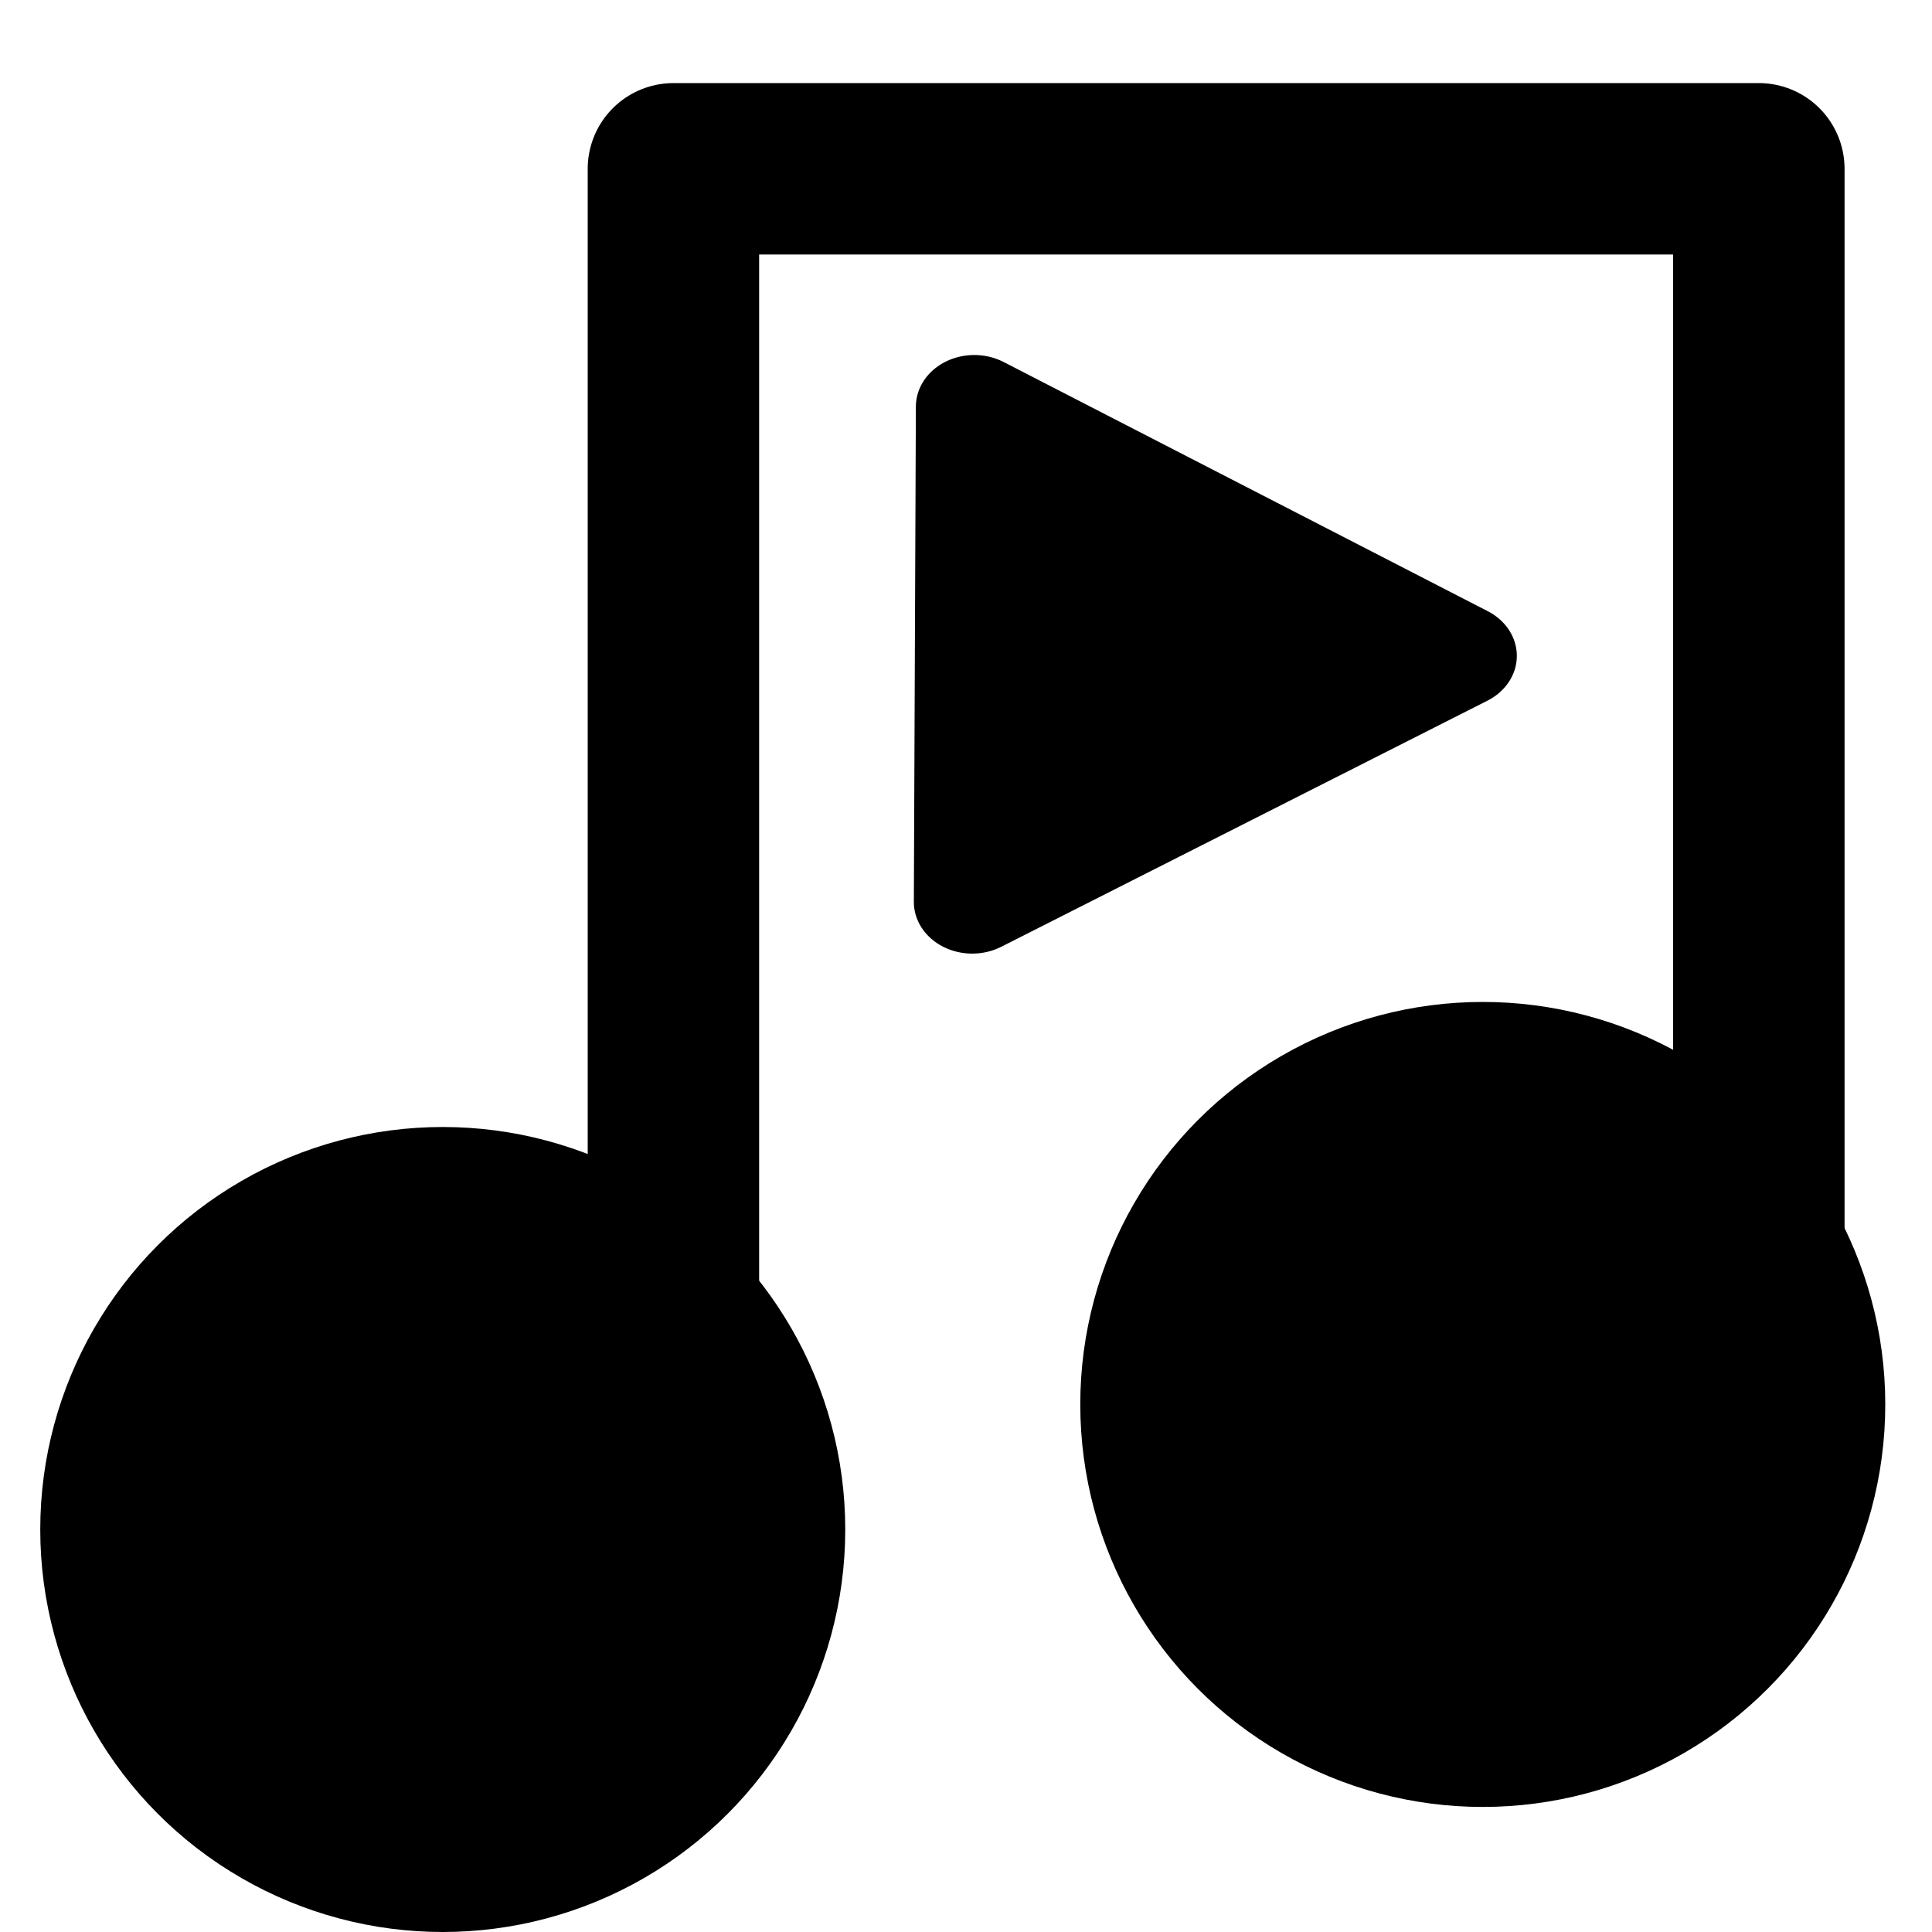 <?xml version="1.0" encoding="UTF-8" standalone="no"?>
<!-- Created with Inkscape (http://www.inkscape.org/) -->

<svg
   xmlns:dc="http://purl.org/dc/elements/1.1/"
   xmlns:cc="http://creativecommons.org/ns#"
   xmlns:rdf="http://www.w3.org/1999/02/22-rdf-syntax-ns#"
   xmlns:svg="http://www.w3.org/2000/svg"
   xmlns="http://www.w3.org/2000/svg"
   xmlns:sodipodi="http://sodipodi.sourceforge.net/DTD/sodipodi-0.dtd"
   xmlns:inkscape="http://www.inkscape.org/namespaces/inkscape"
   width="48"
   height="48"
   viewBox="0 0 48 48"
   id="svg5598"
   version="1.1"
   inkscape:version="0.91 r13725"
   sodipodi:docname="soundorganiser.svg"
   inkscape:export-filename="/home/nils/Bureau/soundorganiser.png"
   inkscape:export-xdpi="90"
   inkscape:export-ydpi="90">
  <defs
     id="defs5600" />
  <sodipodi:namedview
     id="base"
     pagecolor="#ffffff"
     bordercolor="#666666"
     borderopacity="1.0"
     inkscape:pageopacity="0.0"
     inkscape:pageshadow="2"
     inkscape:zoom="11.2"
     inkscape:cx="15.065599"
     inkscape:cy="25.639013"
     inkscape:document-units="px"
     inkscape:current-layer="layer1"
     showgrid="true"
     units="px"
     inkscape:snap-nodes="false"
     inkscape:snap-others="false"
     inkscape:snap-bbox="true"
     inkscape:bbox-nodes="true"
     inkscape:window-width="975"
     inkscape:window-height="744"
     inkscape:window-x="49"
     inkscape:window-y="24"
     inkscape:window-maximized="1">
    <inkscape:grid
       type="xygrid"
       id="grid5606"
       empspacing="5" />
  </sodipodi:namedview>
  <g
     inkscape:label="Calque 1"
     inkscape:groupmode="layer"
     id="layer1"
     transform="translate(0,-1004.362)">
    <circle
       style="fill:#000000;fill-rule:evenodd;stroke:#000000;stroke-width:2;stroke-linecap:butt;stroke-linejoin:miter;stroke-miterlimit:4;stroke-dasharray:none;stroke-opacity:1"
       id="path5615"
       cx="11"
       cy="1042.362"
       r="9" />
    <circle
       style="fill:#000000;fill-rule:evenodd;stroke:#000000;stroke-width:2;stroke-linecap:butt;stroke-linejoin:miter;stroke-miterlimit:4;stroke-dasharray:none;stroke-opacity:1"
       id="path5617"
       cx="36.839"
       cy="1039.255"
       r="9" />
    <path
       style="fill:none;fill-rule:evenodd;stroke:#000000;stroke-width:4.259;stroke-linecap:butt;stroke-linejoin:round;stroke-miterlimit:4;stroke-dasharray:none;stroke-opacity:1"
       d="m 16.731,1041.518 0,-32.962 0,0 26.967,0 0,32.962"
       id="path5621"
       inkscape:connector-curvature="0" />
    <path
       sodipodi:type="star"
       style="fill:#000000;stroke:#000000;stroke-width:4;stroke-linejoin:round;stroke-miterlimit:4;stroke-dasharray:none"
       id="path6425"
       sodipodi:sides="3"
       sodipodi:cx="27.844997"
       sodipodi:cy="1022.7716"
       sodipodi:r1="11.077187"
       sodipodi:r2="5.5385938"
       sodipodi:arg1="-0.032246882"
       sodipodi:arg2="1.0149507"
       inkscape:flatsided="false"
       inkscape:rounded="0"
       inkscape:randomized="0"
       d="m 38.916,1022.414 -8.149,5.062 -8.149,5.062 -0.309,-9.588 -0.309,-9.588 8.458,4.526 z"
       inkscape:transform-center-x="-1.9978972"
       inkscape:transform-center-y="-0.011395101"
       transform="matrix(0.725,0.023,-0.026,0.641,34.603,364.394)" />
  </g>
</svg>

